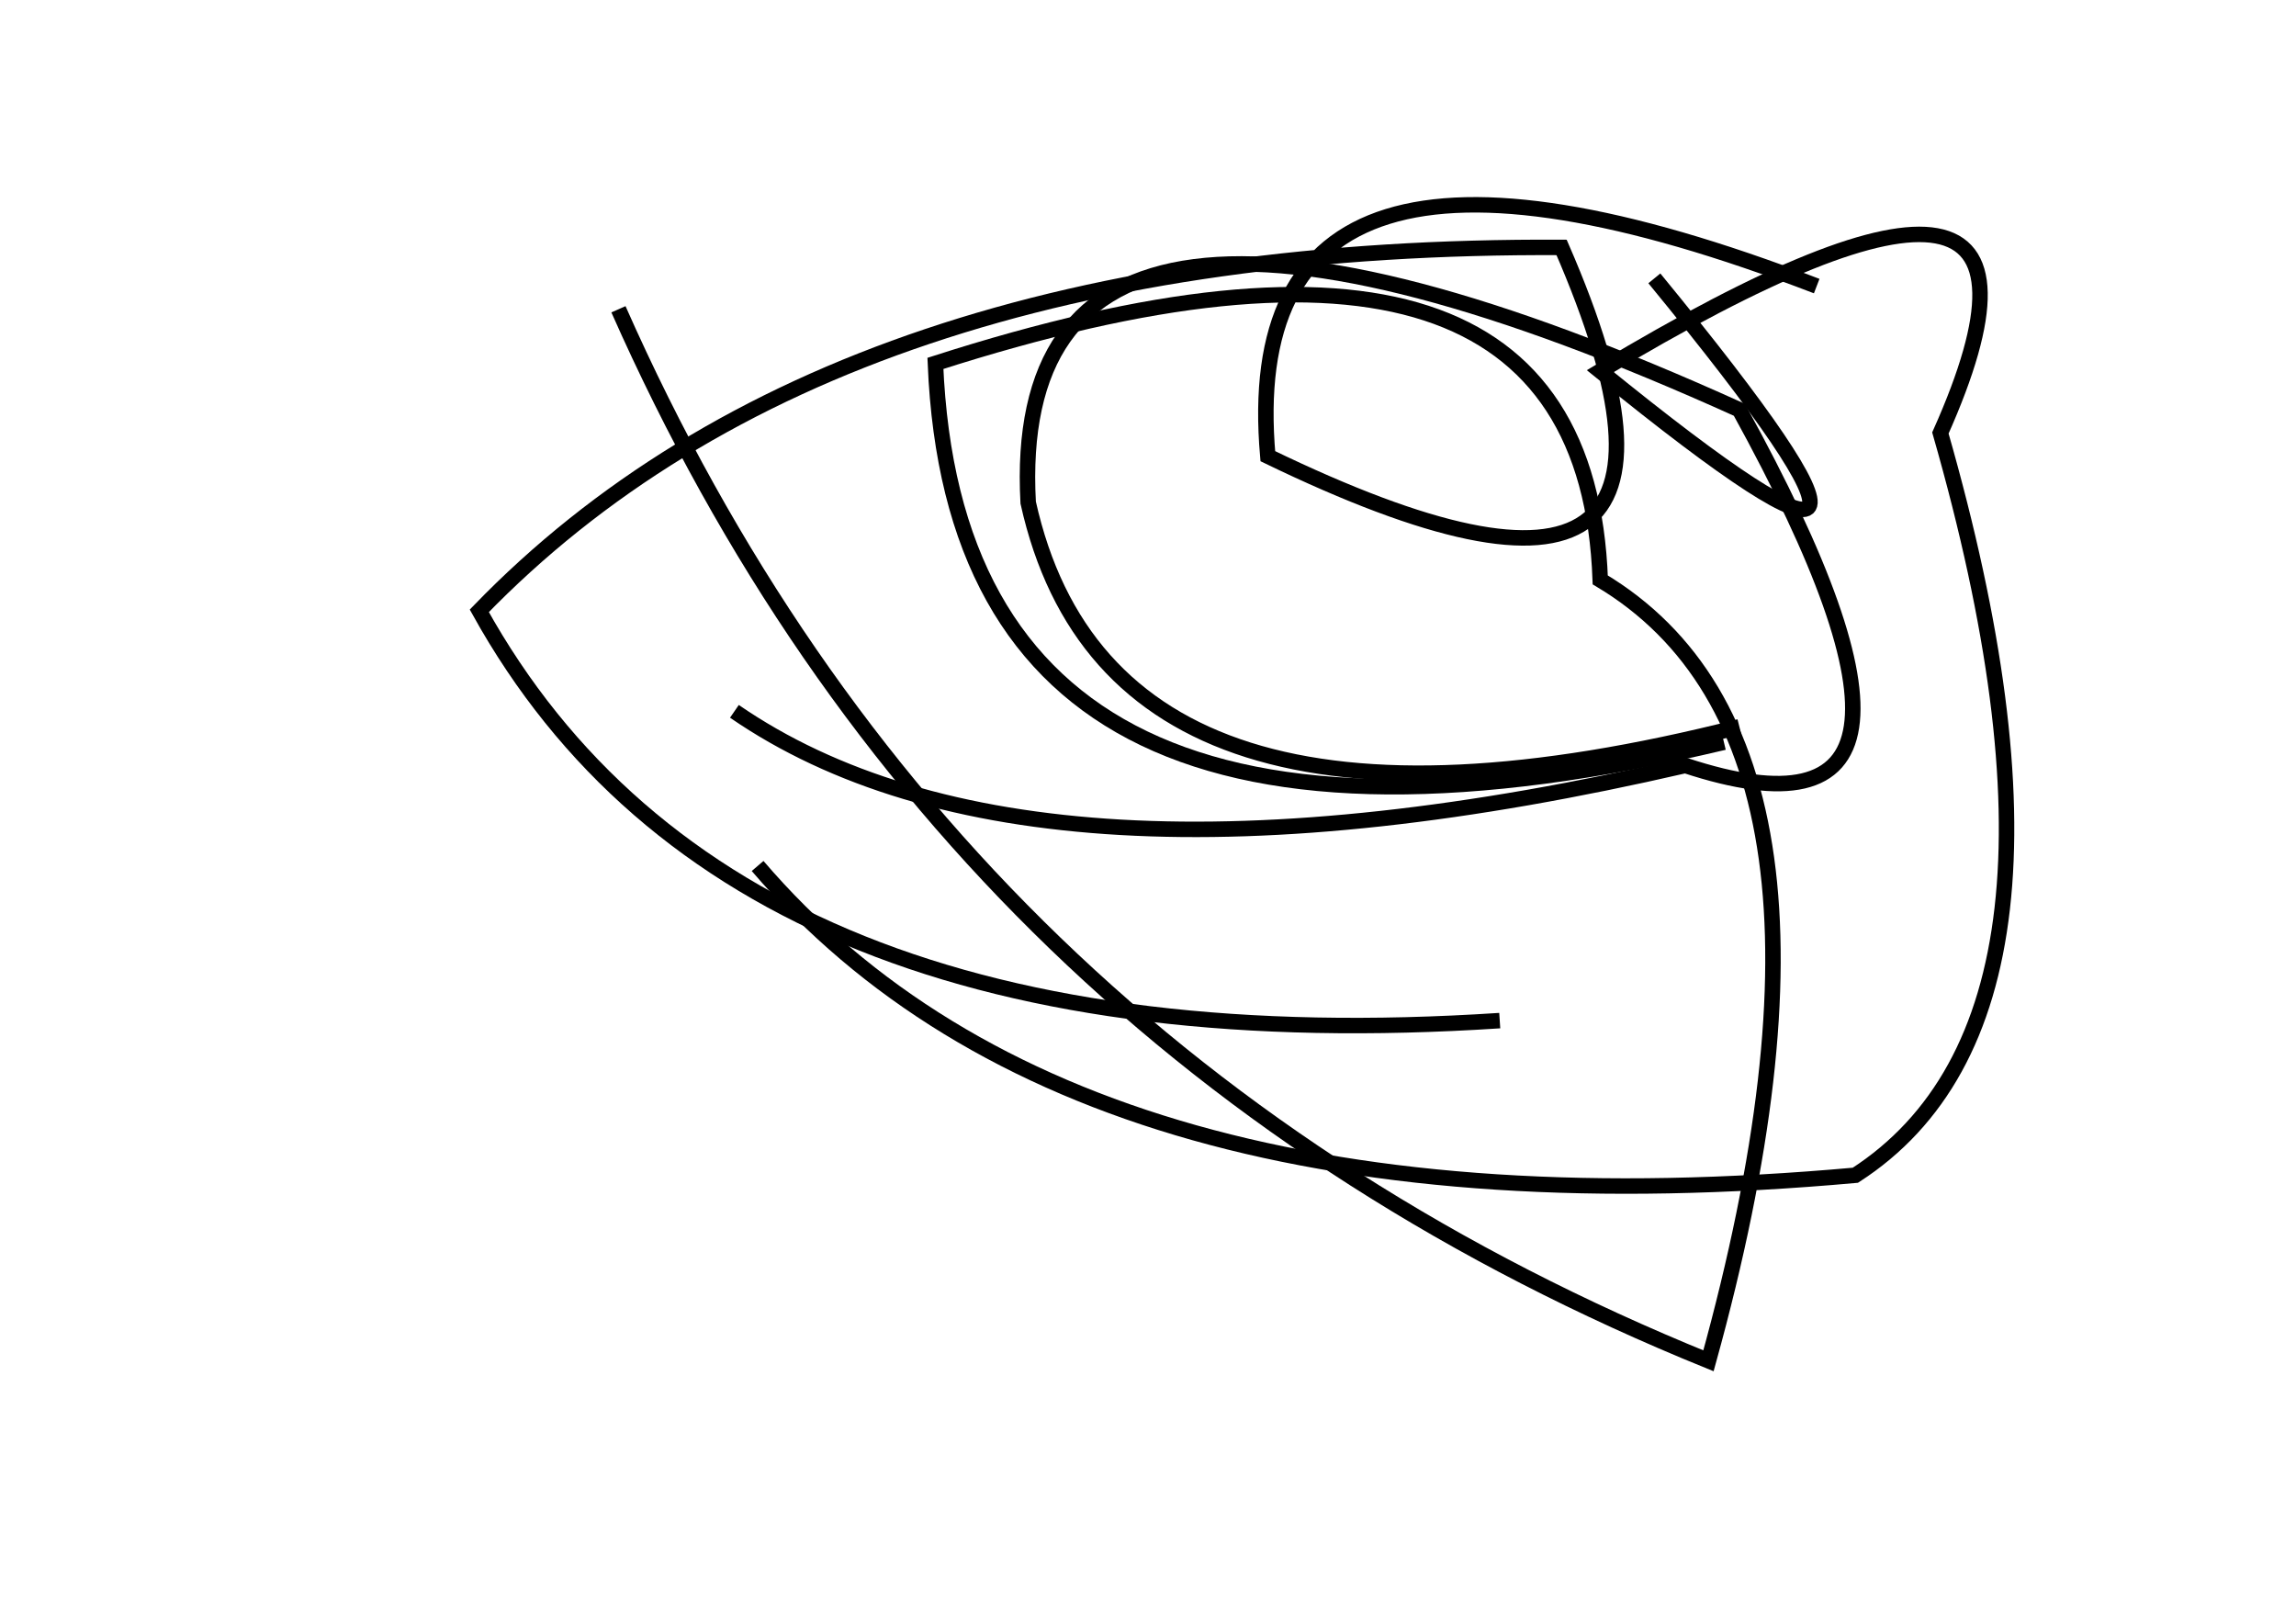 <?xml version="1.0" encoding="utf-8" ?>
<svg baseProfile="full" height="210mm" version="1.1" viewBox="0 0 297 210" width="297mm" xmlns="http://www.w3.org/2000/svg" xmlns:ev="http://www.w3.org/2001/xml-events" xmlns:xlink="http://www.w3.org/1999/xlink"><defs /><g transform="translate(43,30)"><path d="M 52,62 Q 90.5,88.5 175,69 Q 214.5,82.0 182,23 Q 87.0,-20.0 90,35 Q 101.0,84.5 182,64" fill="none" stroke="black" stroke-width="2" /><path d="M 192,7 Q 116.5,-22.0 121,29 Q 184.0,59.5 159,2 Q 65.0,1.5 19,49 Q 52.0,108.5 151,102" fill="none" stroke="black" stroke-width="2" /><path d="M 55,82 Q 97.0,131.0 197,122 Q 229.5,101.0 208,26 Q 229.0,-21.0 164,18 Q 214.5,59.0 171,6" fill="none" stroke="black" stroke-width="2" /><path d="M 37,10 Q 79.5,106.0 178,146 Q 200.0,66.5 164,45 Q 162.0,-10.0 78,17 Q 81.0,89.5 180,66" fill="none" stroke="black" stroke-width="2" /></g></svg>